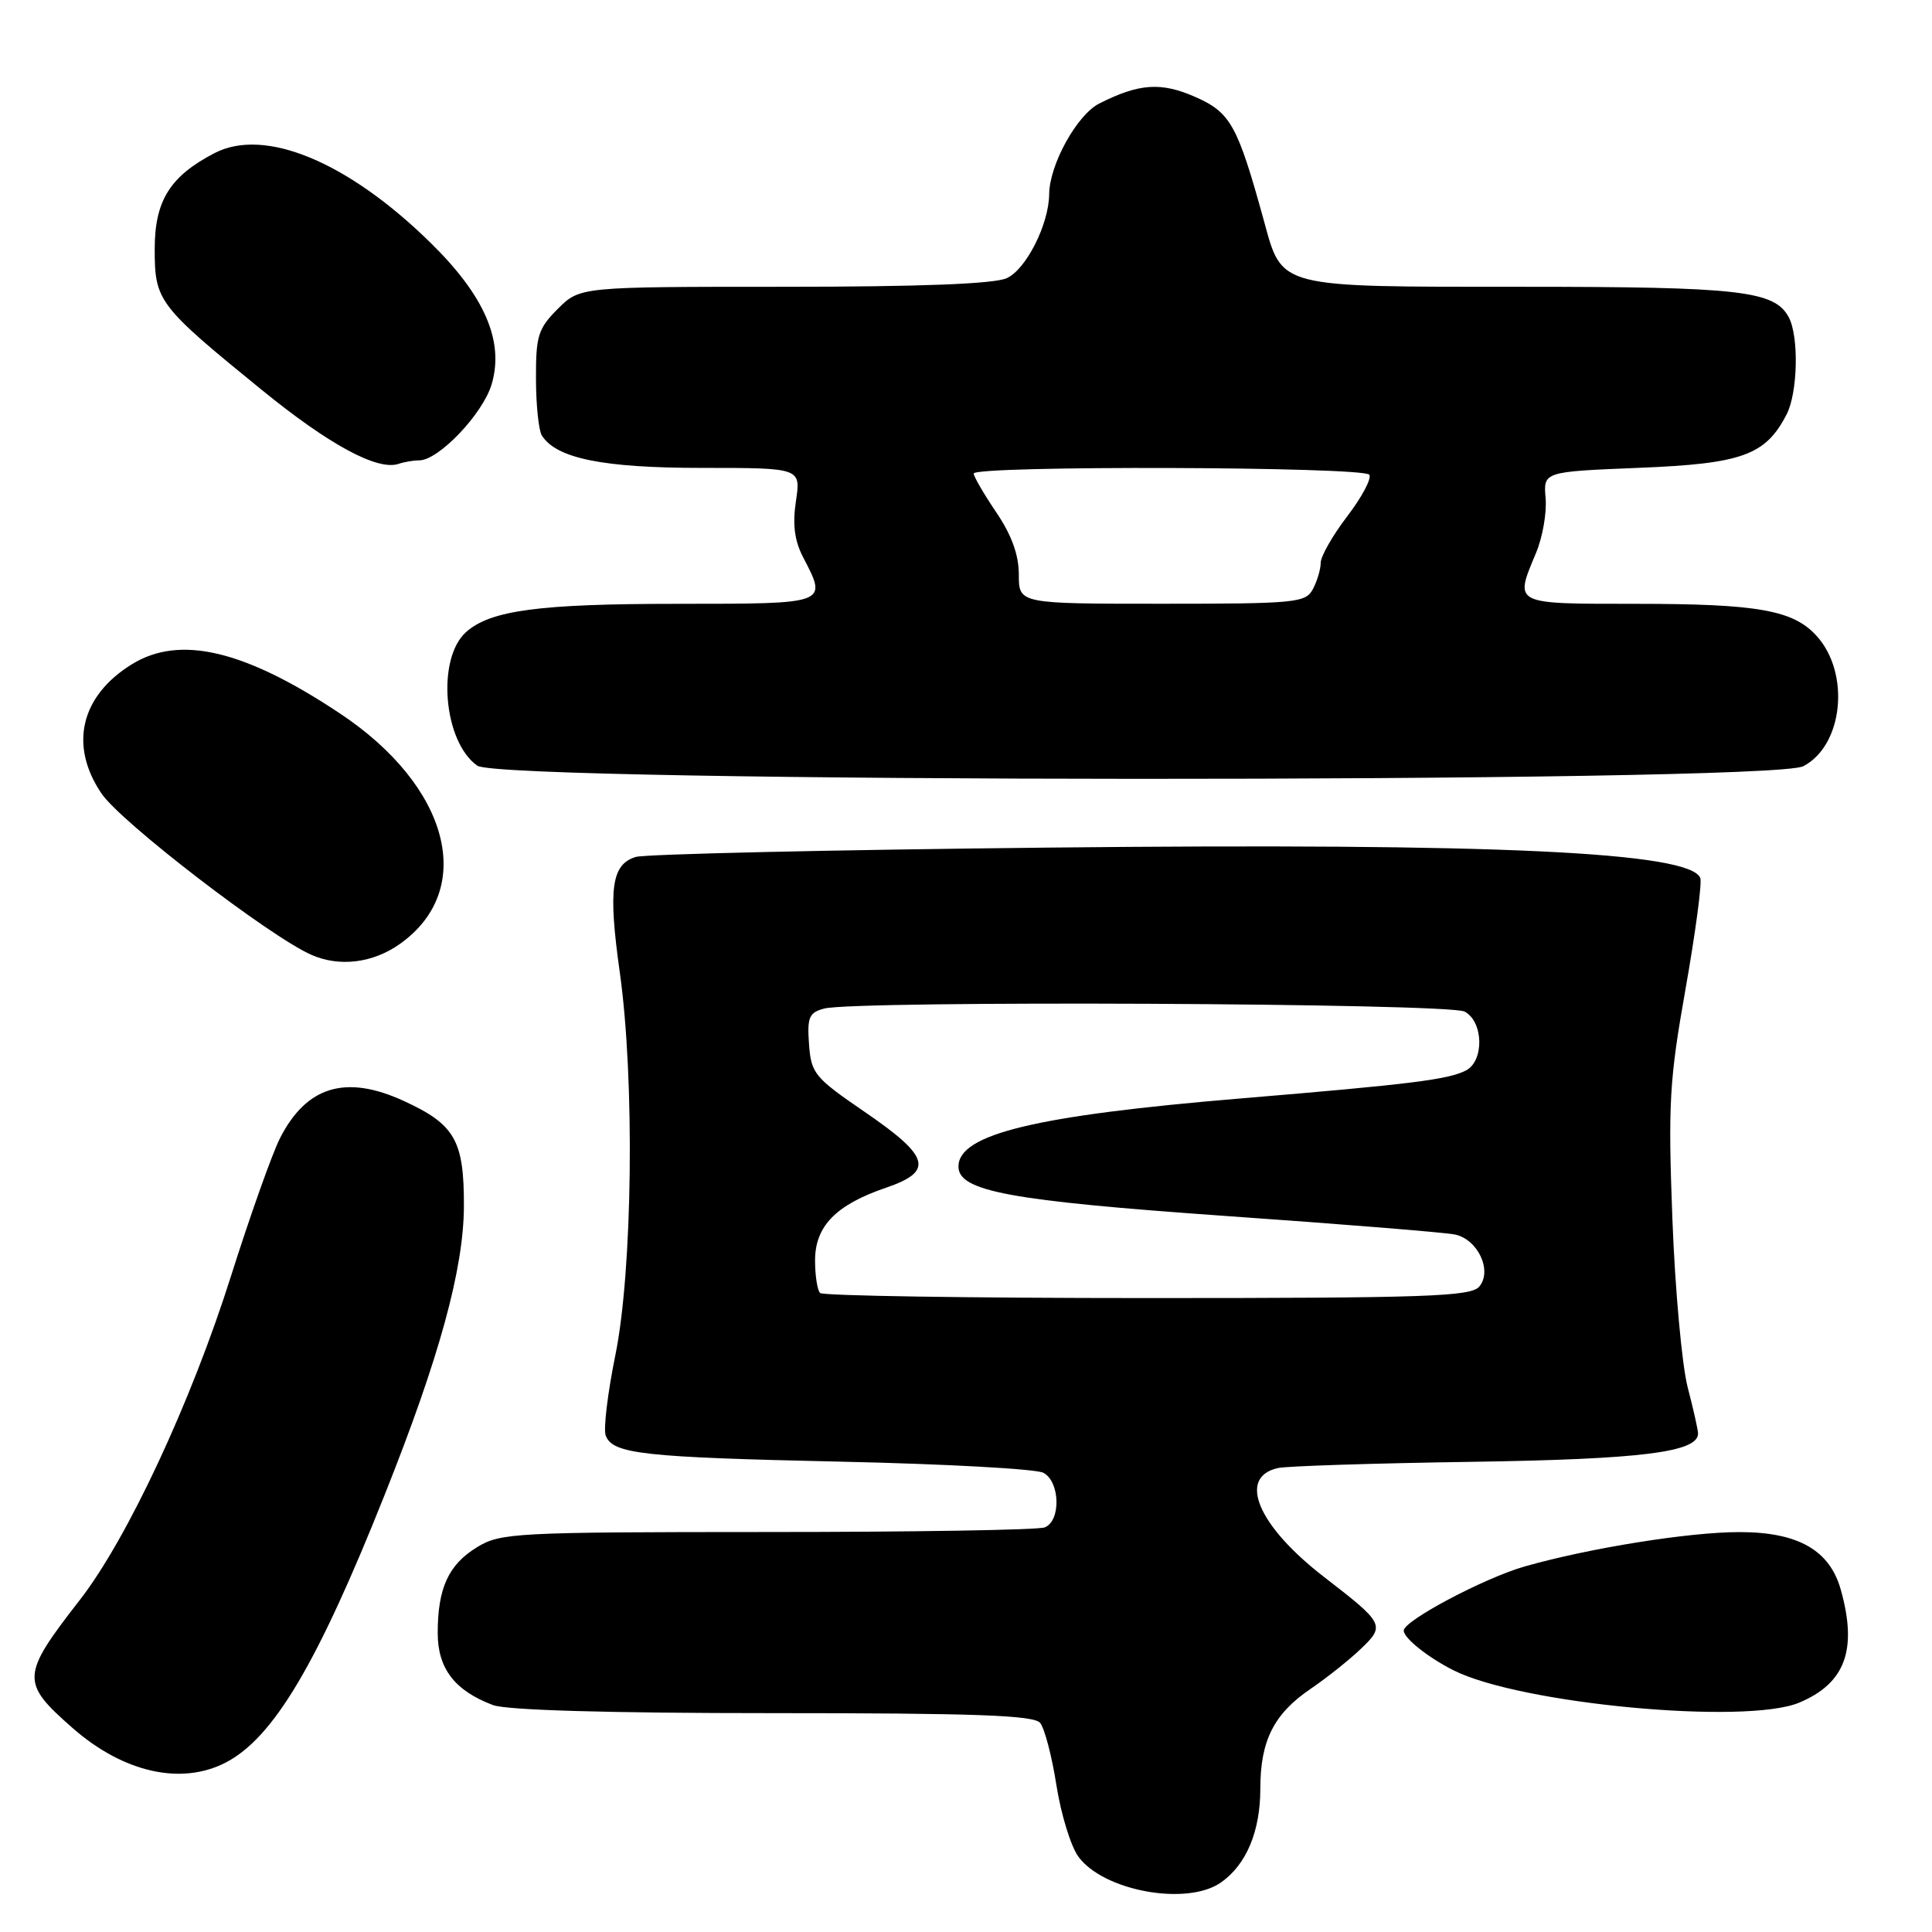 <?xml version="1.0" encoding="UTF-8" standalone="no"?>
<!DOCTYPE svg PUBLIC "-//W3C//DTD SVG 1.1//EN" "http://www.w3.org/Graphics/SVG/1.1/DTD/svg11.dtd" >
<svg xmlns="http://www.w3.org/2000/svg" xmlns:xlink="http://www.w3.org/1999/xlink" version="1.1" viewBox="0 0 256 256">
 <g >
 <path fill="currentColor"
d=" M 161.78 249.44 C 165.15 247.08 167.00 242.67 167.00 237.00 C 167.00 230.63 168.80 227.08 173.68 223.77 C 175.78 222.34 178.76 219.97 180.30 218.50 C 183.57 215.38 183.44 215.13 175.45 208.96 C 166.65 202.17 163.92 195.70 169.36 194.52 C 170.54 194.26 182.07 193.89 195.00 193.70 C 217.54 193.36 225.00 192.42 225.00 189.95 C 225.00 189.48 224.38 186.71 223.62 183.80 C 222.87 180.88 221.95 170.85 221.60 161.50 C 221.02 146.23 221.20 143.12 223.35 131.00 C 224.66 123.58 225.54 116.98 225.30 116.35 C 223.98 112.89 198.27 111.69 139.00 112.31 C 110.12 112.61 85.48 113.17 84.24 113.55 C 81.02 114.53 80.57 117.77 82.12 128.80 C 84.12 142.99 83.83 168.35 81.53 179.61 C 80.51 184.62 79.94 189.39 80.26 190.22 C 81.19 192.66 85.14 193.10 111.50 193.68 C 125.25 193.98 137.29 194.64 138.25 195.15 C 140.48 196.32 140.60 201.56 138.42 202.39 C 137.55 202.73 121.01 203.00 101.67 203.00 C 68.28 203.01 66.33 203.11 63.23 205.00 C 59.42 207.32 58.00 210.43 58.00 216.39 C 58.00 221.08 60.25 224.02 65.32 225.93 C 67.11 226.61 80.57 227.00 102.44 227.00 C 129.22 227.00 136.99 227.28 137.82 228.29 C 138.41 229.00 139.38 232.71 139.98 236.54 C 140.58 240.37 141.88 244.62 142.88 246.00 C 146.19 250.57 157.28 252.59 161.78 249.44 Z  M 29.90 233.55 C 36.23 230.28 42.05 220.48 50.99 198.02 C 58.22 179.88 61.43 168.18 61.47 159.86 C 61.50 151.12 60.30 149.00 53.50 145.88 C 45.82 142.35 40.61 143.92 37.10 150.82 C 36.07 152.84 33.14 161.09 30.59 169.14 C 25.33 185.78 16.87 203.91 10.58 212.00 C 2.77 222.04 2.72 222.92 9.63 228.98 C 16.34 234.87 24.01 236.60 29.90 233.55 Z  M 238.40 225.61 C 244.49 223.06 246.14 218.63 243.93 210.70 C 242.47 205.41 238.27 203.01 230.50 203.01 C 223.85 203.00 210.57 205.13 202.04 207.56 C 196.70 209.08 186.00 214.75 186.00 216.06 C 186.00 217.05 189.20 219.61 192.57 221.31 C 201.41 225.78 231.28 228.58 238.40 225.61 Z  M 53.00 125.07 C 63.14 117.86 59.58 104.20 45.05 94.54 C 32.40 86.12 23.82 84.10 17.47 88.02 C 10.67 92.22 9.13 98.79 13.46 105.16 C 16.04 108.96 35.77 124.12 41.28 126.53 C 45.00 128.16 49.42 127.61 53.00 125.07 Z  M 238.94 101.53 C 244.23 98.79 245.21 89.20 240.70 84.25 C 237.60 80.84 232.91 80.01 216.75 80.01 C 200.34 80.00 200.65 80.16 203.55 73.22 C 204.40 71.18 204.97 67.94 204.80 66.01 C 204.50 62.50 204.50 62.50 217.19 61.99 C 230.87 61.44 233.95 60.32 236.74 54.90 C 238.22 52.02 238.38 44.59 237.02 42.04 C 235.14 38.52 230.57 38.00 201.57 38.00 C 169.06 38.00 169.94 38.23 167.46 29.20 C 163.99 16.60 163.06 14.91 158.41 12.86 C 153.87 10.85 150.96 11.04 145.67 13.71 C 142.71 15.20 139.06 21.80 139.02 25.73 C 138.98 29.73 135.97 35.69 133.40 36.86 C 131.73 37.62 121.92 38.00 103.88 38.00 C 76.85 38.00 76.85 38.00 73.92 40.92 C 71.30 43.54 71.00 44.50 71.02 50.17 C 71.02 53.65 71.38 57.05 71.80 57.71 C 73.73 60.75 79.91 62.00 93.03 62.00 C 106.12 62.00 106.12 62.00 105.47 66.37 C 105.00 69.47 105.27 71.63 106.41 73.82 C 109.65 80.08 109.87 80.00 89.75 80.01 C 71.43 80.01 65.00 80.87 61.77 83.74 C 57.82 87.25 58.75 98.31 63.25 101.46 C 66.49 103.74 234.55 103.80 238.94 101.53 Z  M 55.55 61.00 C 58.11 61.00 63.96 54.87 65.14 50.94 C 66.84 45.24 64.23 39.18 56.99 32.11 C 46.04 21.39 35.05 16.85 28.42 20.29 C 22.52 23.36 20.50 26.60 20.50 33.00 C 20.50 39.90 20.94 40.48 34.74 51.71 C 43.66 58.97 50.05 62.41 52.83 61.46 C 53.56 61.21 54.79 61.00 55.55 61.00 Z  M 108.67 171.33 C 108.30 170.97 108.00 169.02 108.00 167.01 C 108.00 162.48 110.77 159.64 117.37 157.39 C 123.80 155.20 123.25 153.26 114.50 147.28 C 107.93 142.78 107.48 142.23 107.20 138.37 C 106.94 134.80 107.20 134.18 109.20 133.64 C 113.28 132.55 191.97 132.91 194.07 134.04 C 196.57 135.37 196.69 140.57 194.25 141.84 C 191.91 143.05 186.95 143.67 164.50 145.54 C 137.24 147.81 127.00 150.27 127.00 154.57 C 127.00 157.85 133.79 159.10 162.38 161.12 C 177.85 162.20 191.53 163.31 192.78 163.58 C 195.82 164.21 197.77 168.37 196.02 170.47 C 194.92 171.80 189.16 172.00 152.04 172.00 C 128.55 172.00 109.03 171.70 108.67 171.33 Z  M 135.00 76.15 C 135.00 73.53 134.05 70.90 132.02 67.90 C 130.38 65.48 129.03 63.16 129.02 62.75 C 128.99 61.66 180.77 61.82 181.45 62.91 C 181.76 63.42 180.44 65.90 178.51 68.42 C 176.58 70.95 175.00 73.72 175.00 74.57 C 175.00 75.43 174.53 77.00 173.96 78.07 C 173.00 79.87 171.69 80.00 153.96 80.00 C 135.00 80.00 135.00 80.00 135.00 76.15 Z "/>
</g>
</svg>